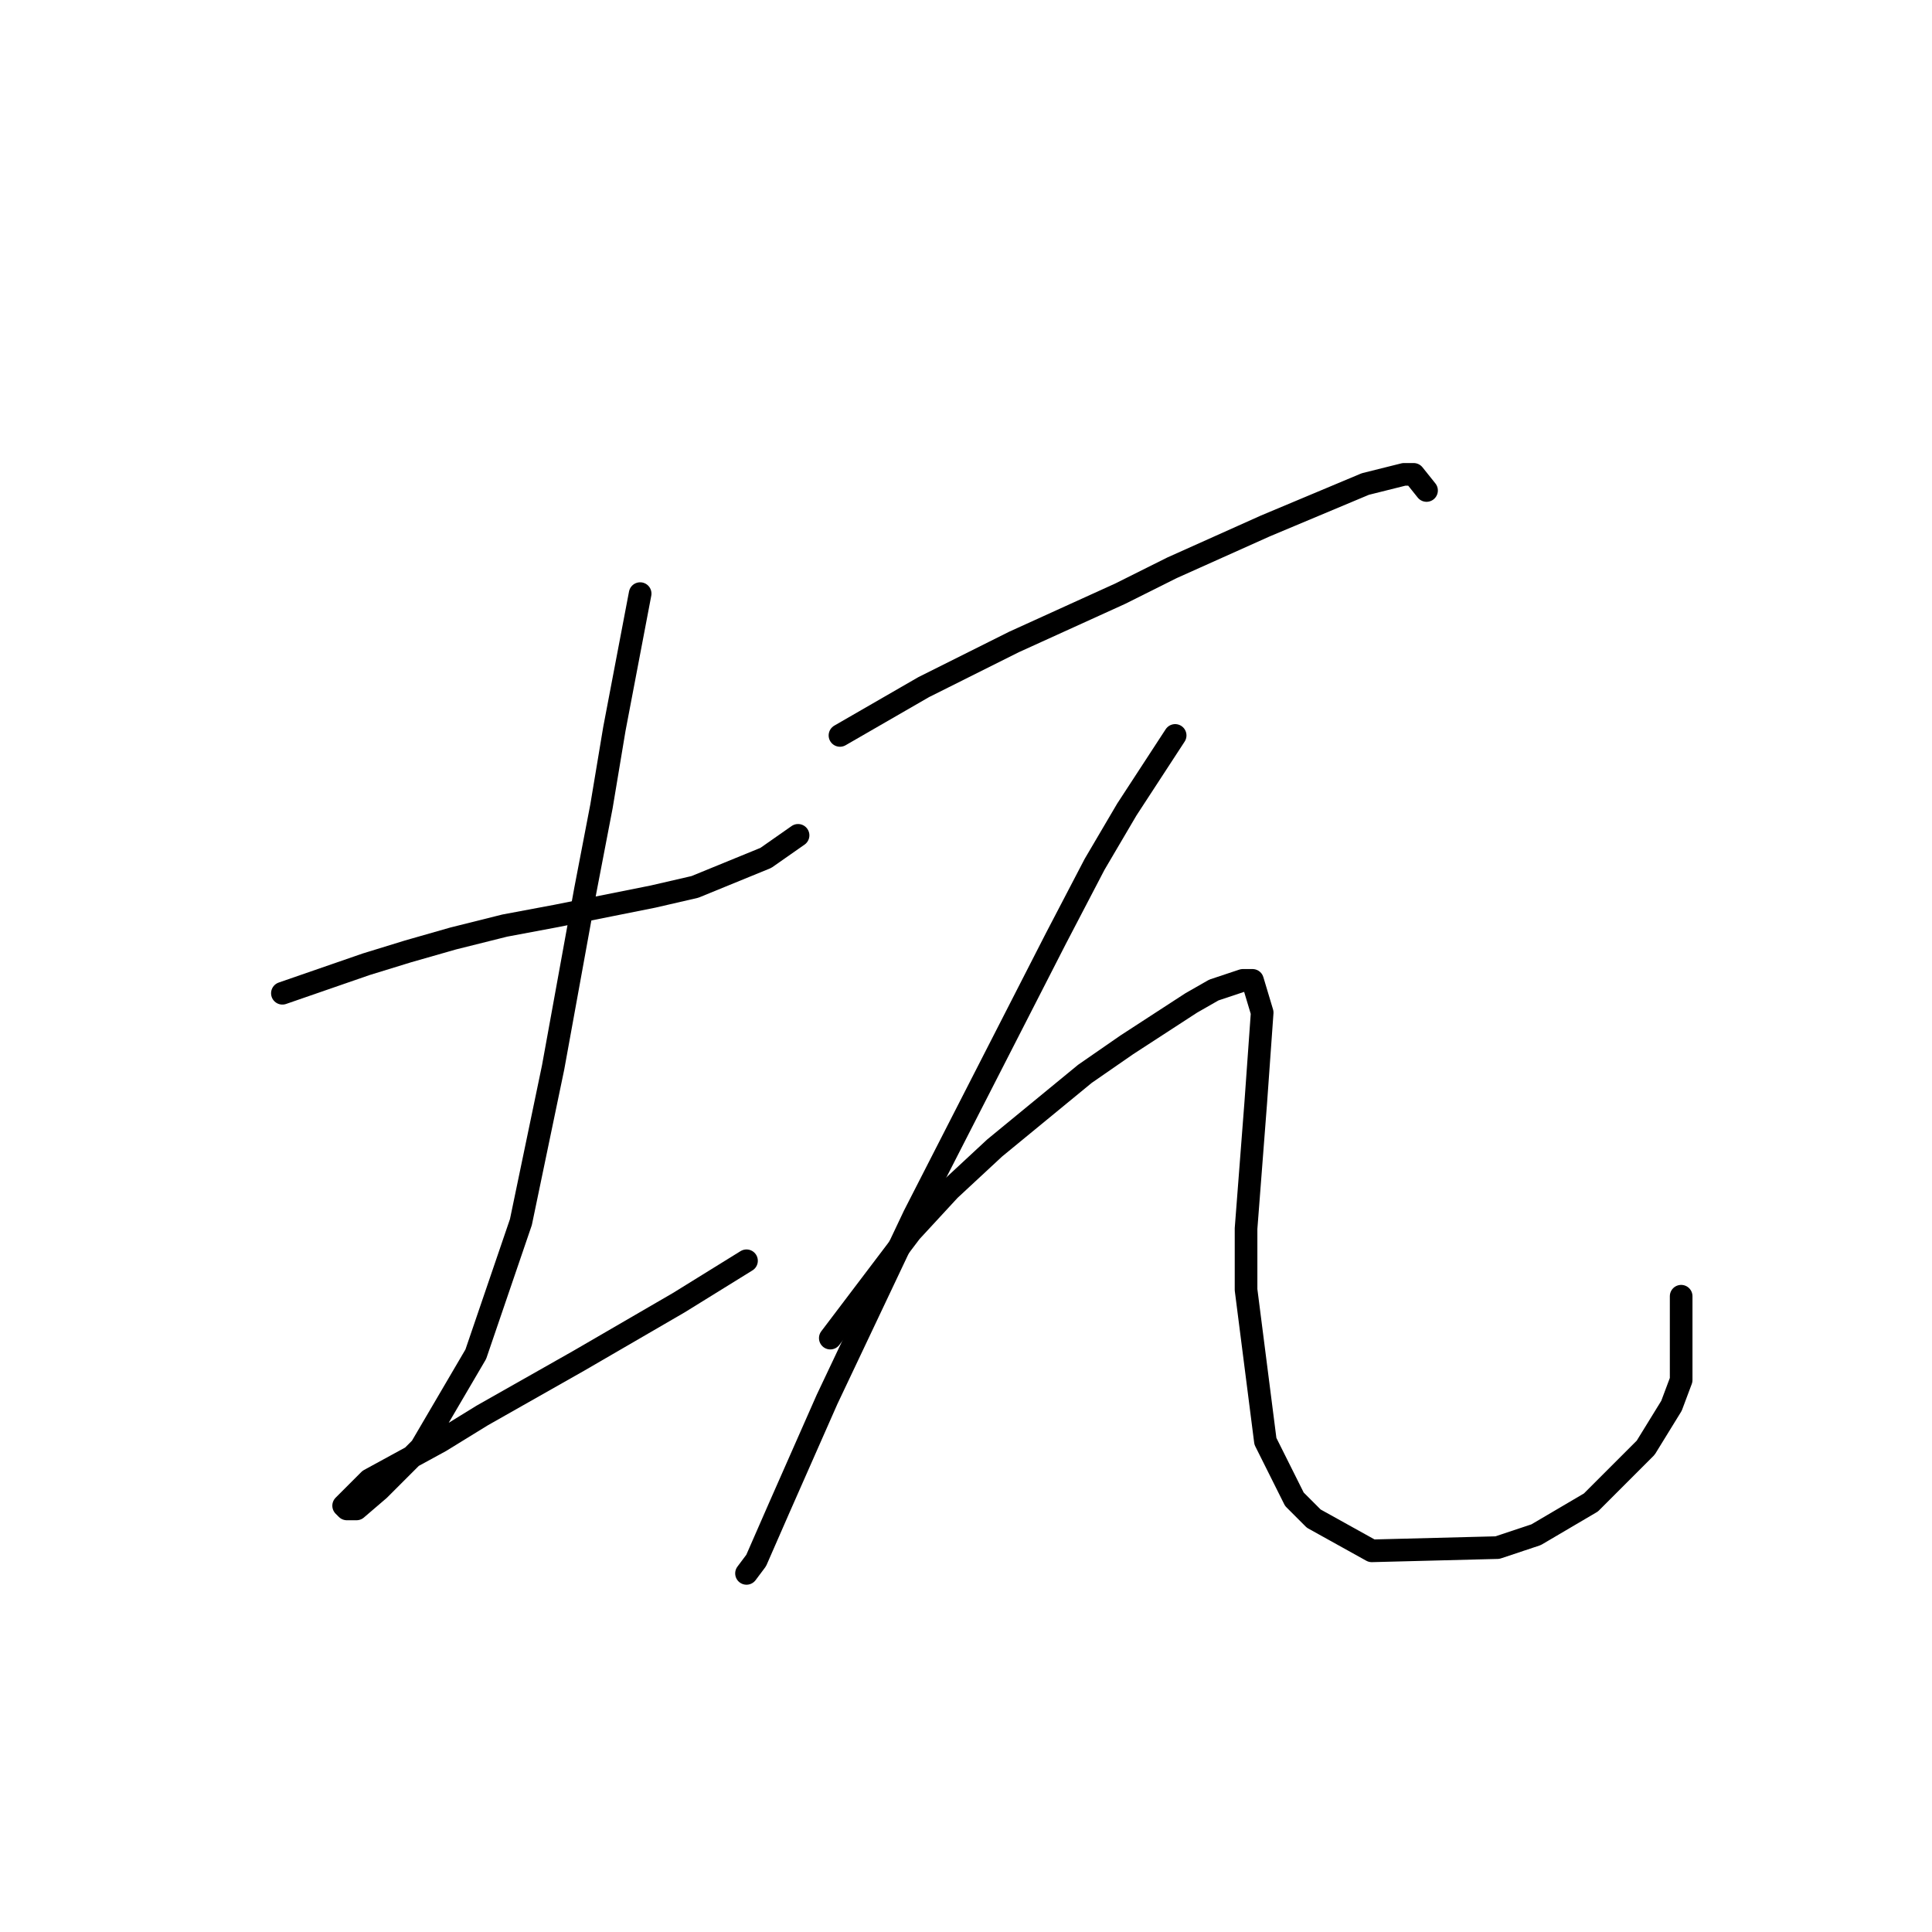 <?xml version="1.0" standalone="no"?>
    <svg width="256" height="256" xmlns="http://www.w3.org/2000/svg" version="1.1">
    <polyline stroke="black" stroke-width="3" stroke-linecap="round" fill="transparent" stroke-linejoin="round" points="37.419 131.612 48.523 127.769 54.075 126.061 60.053 124.352 66.886 122.644 73.719 121.363 86.531 118.801 92.083 117.519 101.478 113.676 105.748 110.687 105.748 110.687 " />
        <polyline stroke="black" stroke-width="3" stroke-linecap="round" fill="transparent" stroke-linejoin="round" points="84.823 78.657 81.406 96.594 79.698 106.843 77.563 117.947 73.292 141.435 69.022 161.933 63.043 179.443 55.783 191.827 50.231 197.379 47.242 199.941 45.961 199.941 45.534 199.514 48.95 196.098 58.345 190.973 63.897 187.557 76.709 180.297 89.947 172.61 98.916 167.058 98.916 167.058 " />
        <polyline stroke="black" stroke-width="3" stroke-linecap="round" fill="transparent" stroke-linejoin="round" points="111.3 97.448 122.404 91.042 134.361 85.063 148.454 78.657 155.287 75.241 167.672 69.689 180.911 64.137 186.035 62.856 187.316 62.856 189.025 64.992 189.025 64.992 " />
        <polyline stroke="black" stroke-width="3" stroke-linecap="round" fill="transparent" stroke-linejoin="round" points="155.714 97.448 149.308 107.27 145.038 114.53 139.913 124.352 121.123 161.079 109.592 185.422 103.186 199.941 100.197 206.774 98.916 208.483 98.916 208.483 " />
        <polyline stroke="black" stroke-width="3" stroke-linecap="round" fill="transparent" stroke-linejoin="round" points="110.019 177.307 120.695 163.215 125.82 157.663 131.799 152.111 143.757 142.289 149.308 138.445 157.849 132.894 160.839 131.185 164.682 129.904 165.964 129.904 167.245 134.175 166.391 146.132 165.109 162.788 165.109 170.902 167.672 190.973 171.515 198.66 174.078 201.223 181.765 205.493 198.42 205.066 203.544 203.358 210.804 199.087 218.064 191.827 221.481 186.276 222.762 182.859 222.762 171.756 222.762 171.756 " />
        </svg>